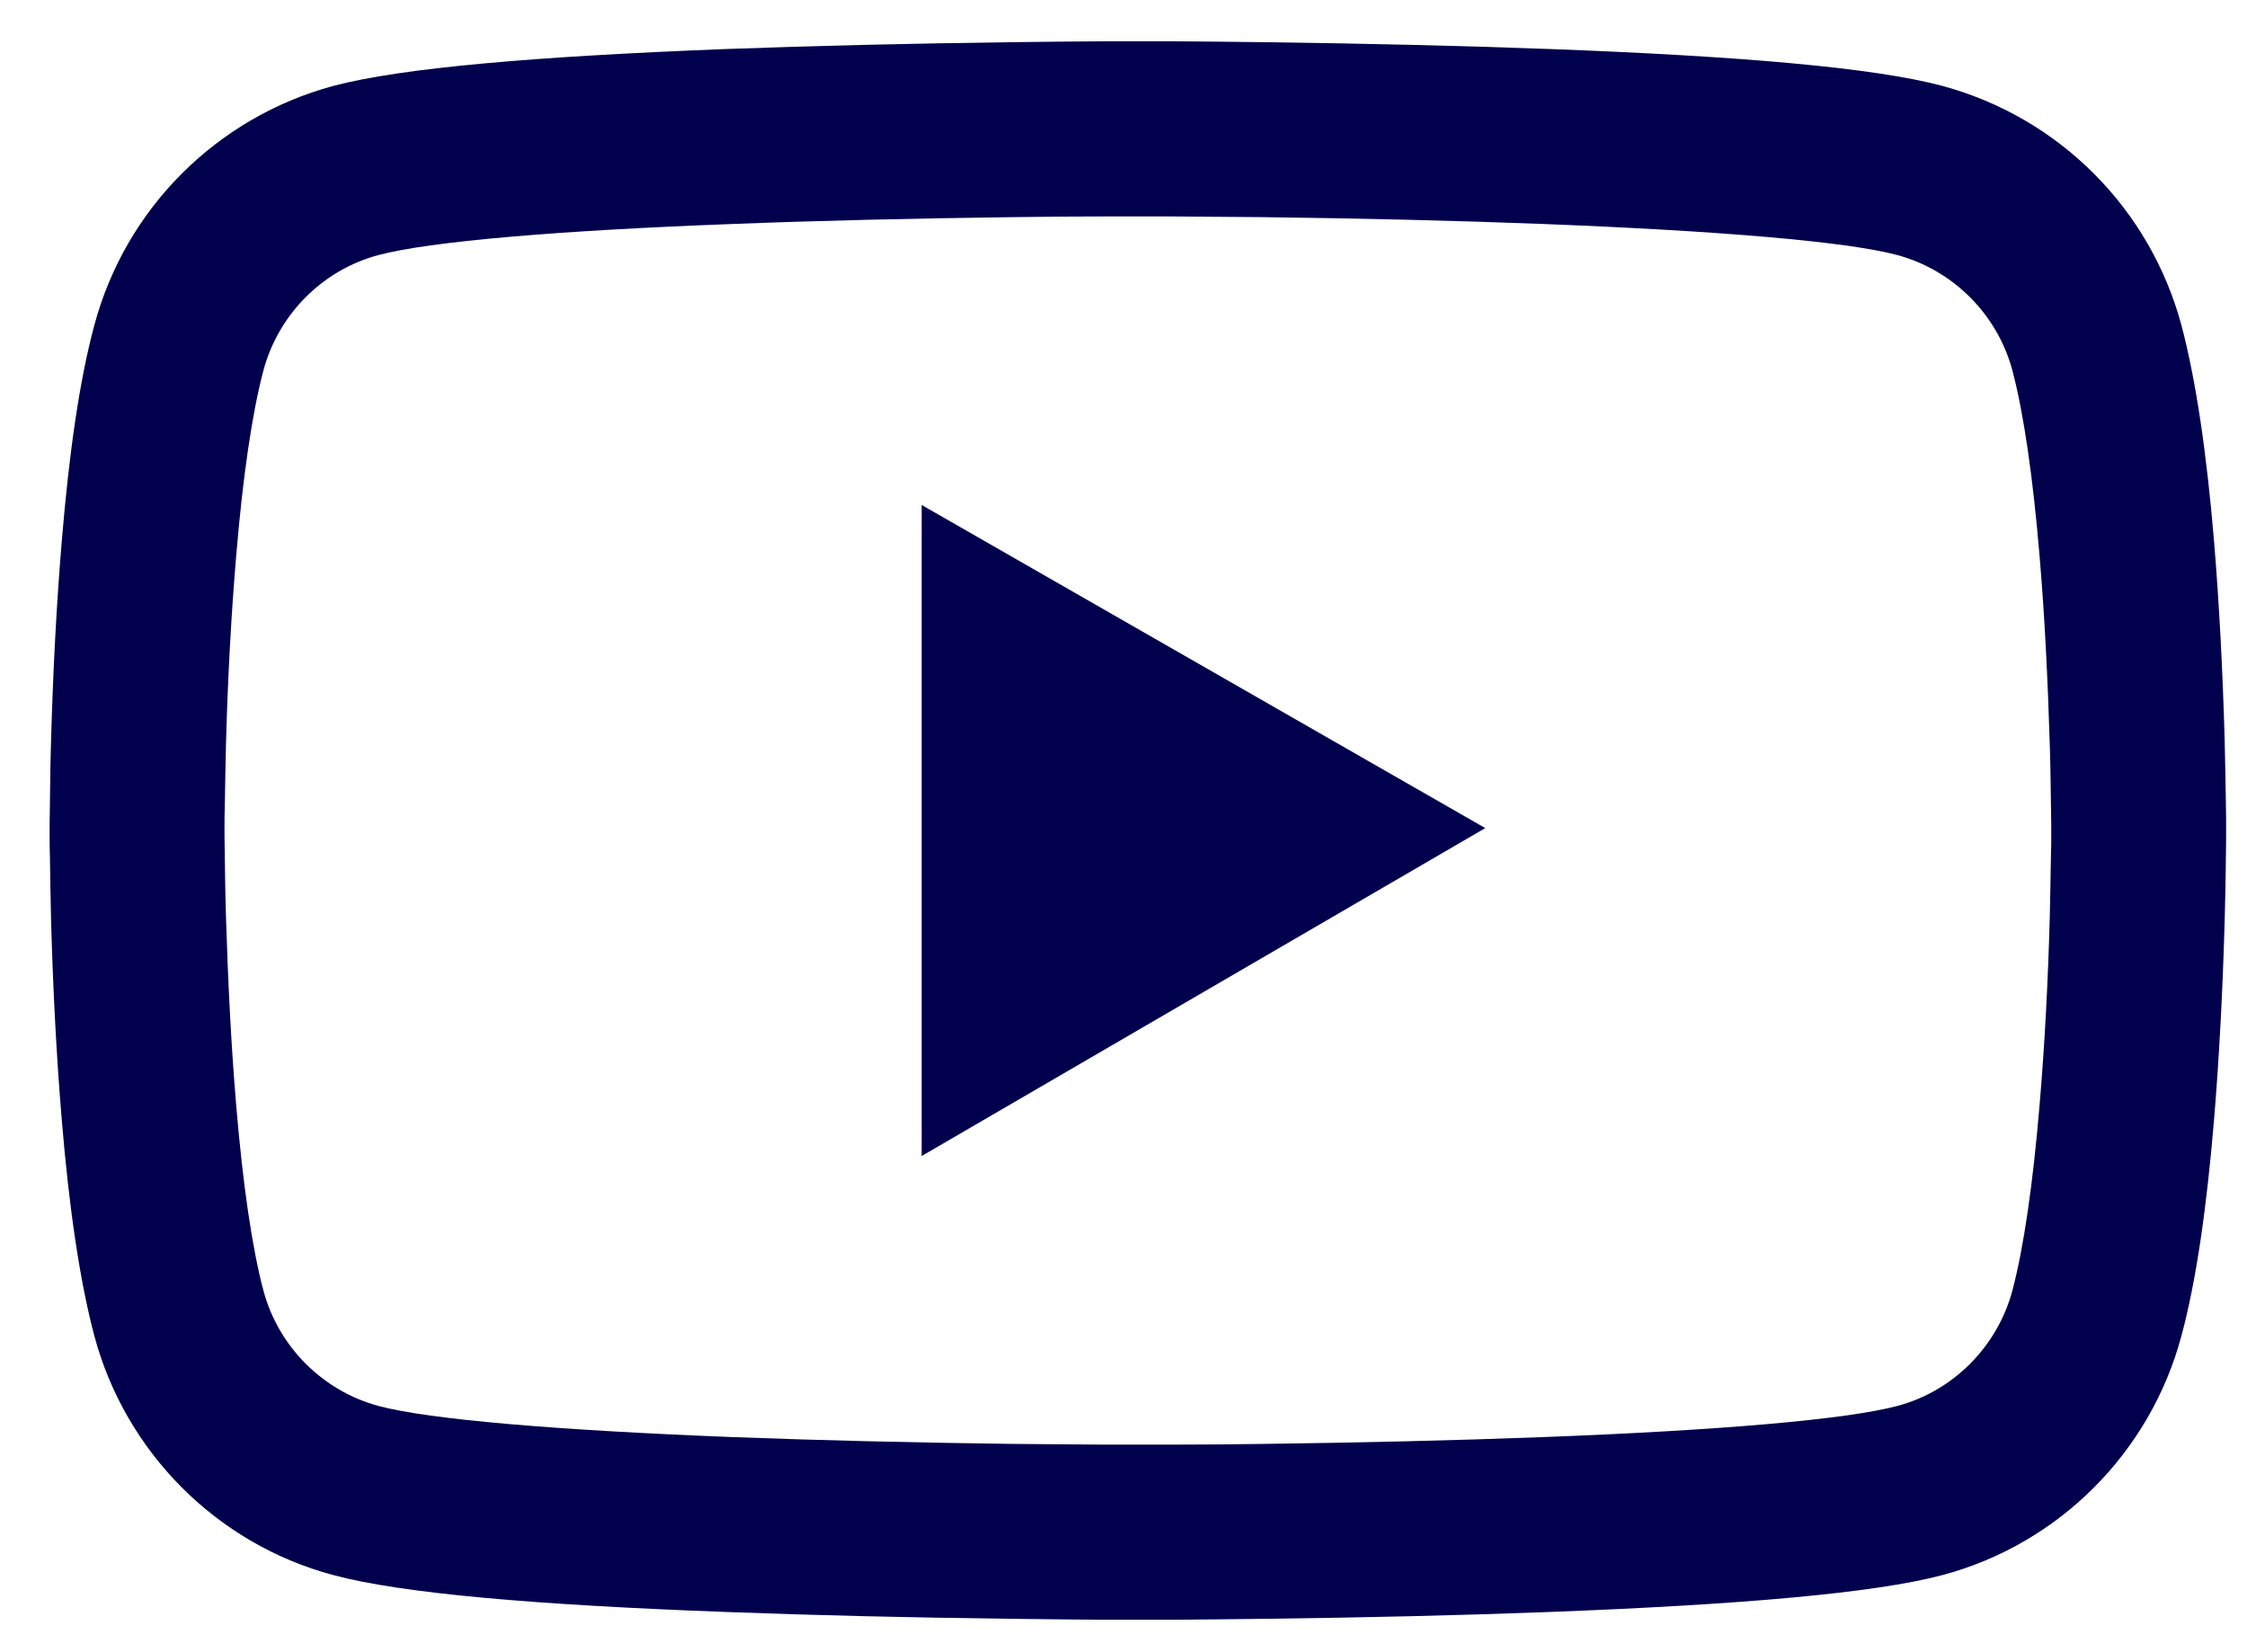 <svg width="34" height="25" viewBox="0 0 34 25" fill="none" xmlns="http://www.w3.org/2000/svg">
<path d="M33.684 12.464C33.684 12.383 33.684 12.291 33.681 12.184C33.677 11.887 33.67 11.552 33.662 11.196C33.633 10.17 33.581 9.148 33.501 8.185C33.39 6.859 33.228 5.752 33.008 4.922C32.775 4.055 32.319 3.264 31.685 2.629C31.051 1.993 30.261 1.536 29.395 1.301C28.355 1.022 26.318 0.849 23.451 0.742C22.088 0.691 20.629 0.658 19.169 0.639C18.659 0.632 18.184 0.628 17.758 0.625H16.677C16.251 0.628 15.777 0.632 15.266 0.639C13.807 0.658 12.348 0.691 10.984 0.742C8.117 0.853 6.077 1.025 5.04 1.301C4.174 1.535 3.384 1.993 2.75 2.628C2.115 3.263 1.659 4.054 1.427 4.922C1.203 5.752 1.045 6.859 0.935 8.185C0.854 9.148 0.802 10.17 0.773 11.196C0.762 11.552 0.758 11.887 0.755 12.184C0.755 12.291 0.751 12.383 0.751 12.464V12.67C0.751 12.751 0.751 12.842 0.755 12.949C0.758 13.247 0.766 13.581 0.773 13.938C0.802 14.963 0.854 15.985 0.935 16.948C1.045 18.275 1.207 19.381 1.427 20.212C1.898 21.973 3.28 23.362 5.04 23.832C6.077 24.112 8.117 24.285 10.984 24.391C12.348 24.443 13.807 24.476 15.266 24.494C15.777 24.501 16.251 24.505 16.677 24.509H17.758C18.184 24.505 18.659 24.501 19.169 24.494C20.629 24.476 22.088 24.443 23.451 24.391C26.318 24.281 28.358 24.108 29.395 23.832C31.155 23.362 32.538 21.976 33.008 20.212C33.232 19.381 33.39 18.275 33.501 16.948C33.581 15.985 33.633 14.963 33.662 13.938C33.673 13.581 33.677 13.247 33.681 12.949C33.681 12.842 33.684 12.751 33.684 12.67V12.464ZM31.038 12.655C31.038 12.732 31.038 12.817 31.034 12.916C31.03 13.203 31.023 13.519 31.016 13.861C30.99 14.838 30.939 15.816 30.861 16.724C30.762 17.907 30.622 18.878 30.45 19.528C30.222 20.377 29.553 21.05 28.708 21.274C27.936 21.48 25.991 21.645 23.349 21.745C22.011 21.796 20.57 21.829 19.133 21.848C18.629 21.855 18.162 21.859 17.743 21.859H16.692L15.303 21.848C13.866 21.829 12.428 21.796 11.087 21.745C8.444 21.642 6.496 21.48 5.728 21.274C4.882 21.046 4.213 20.377 3.986 19.528C3.813 18.878 3.673 17.907 3.574 16.724C3.497 15.816 3.449 14.838 3.419 13.861C3.408 13.519 3.405 13.199 3.401 12.916C3.401 12.817 3.397 12.729 3.397 12.655V12.479C3.397 12.401 3.397 12.317 3.401 12.218C3.405 11.931 3.412 11.615 3.419 11.273C3.445 10.295 3.497 9.318 3.574 8.41C3.673 7.226 3.813 6.256 3.986 5.605C4.213 4.756 4.882 4.083 5.728 3.859C6.5 3.653 8.444 3.488 11.087 3.389C12.425 3.337 13.866 3.304 15.303 3.286C15.806 3.279 16.273 3.275 16.692 3.275H17.743L19.133 3.286C20.57 3.304 22.007 3.337 23.349 3.389C25.991 3.492 27.939 3.653 28.708 3.859C29.553 4.087 30.222 4.756 30.45 5.605C30.622 6.256 30.762 7.226 30.861 8.41C30.939 9.318 30.986 10.295 31.016 11.273C31.027 11.615 31.03 11.935 31.034 12.218C31.034 12.317 31.038 12.405 31.038 12.479V12.655ZM13.946 17.492L22.474 12.53L13.946 7.641V17.492Z" fill="#00004D"/>
</svg>
